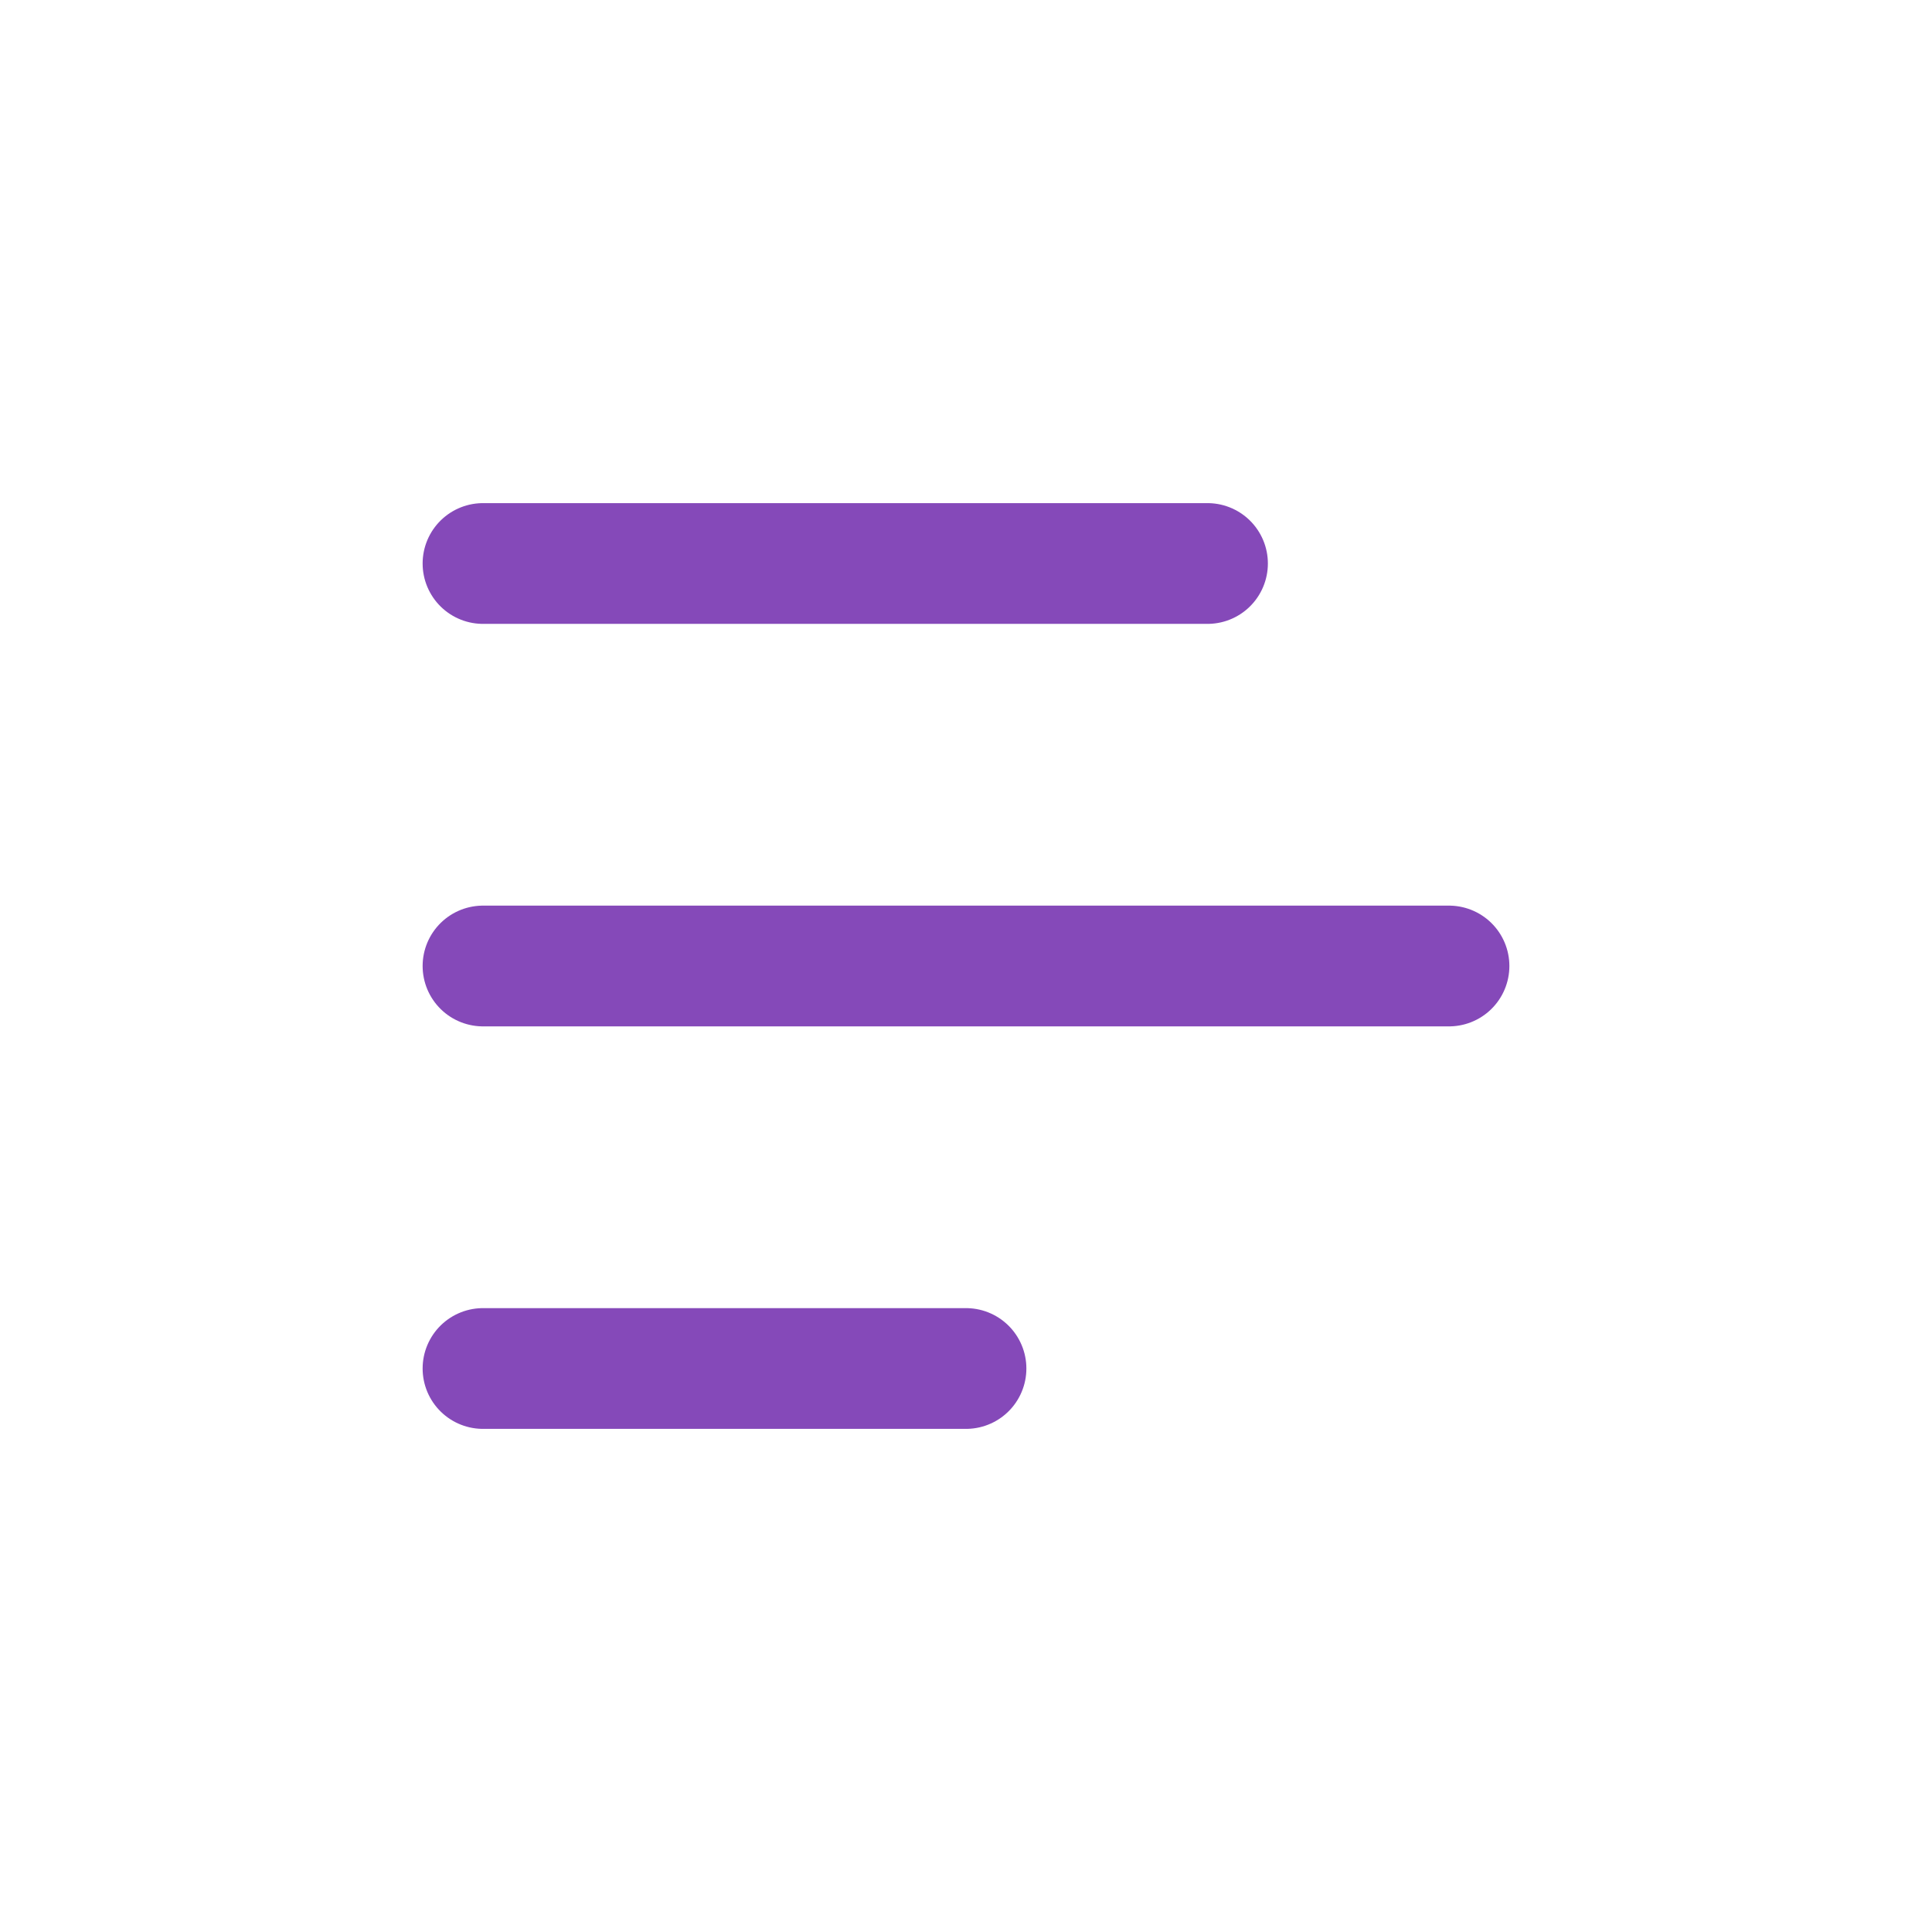 <svg role="img" xmlns="http://www.w3.org/2000/svg" width="48px" height="48px" viewBox="0 0 24 24" aria-labelledby="statsIconTitle" stroke="#8549b9" stroke-width="1.5" stroke-linecap="round" stroke-linejoin="round" fill="none" color="#8549b9"> <title id="statsIconTitle">Stats</title> <path d="M6 7L15 7M6 12L18 12M6 17L12 17"/> </svg>
